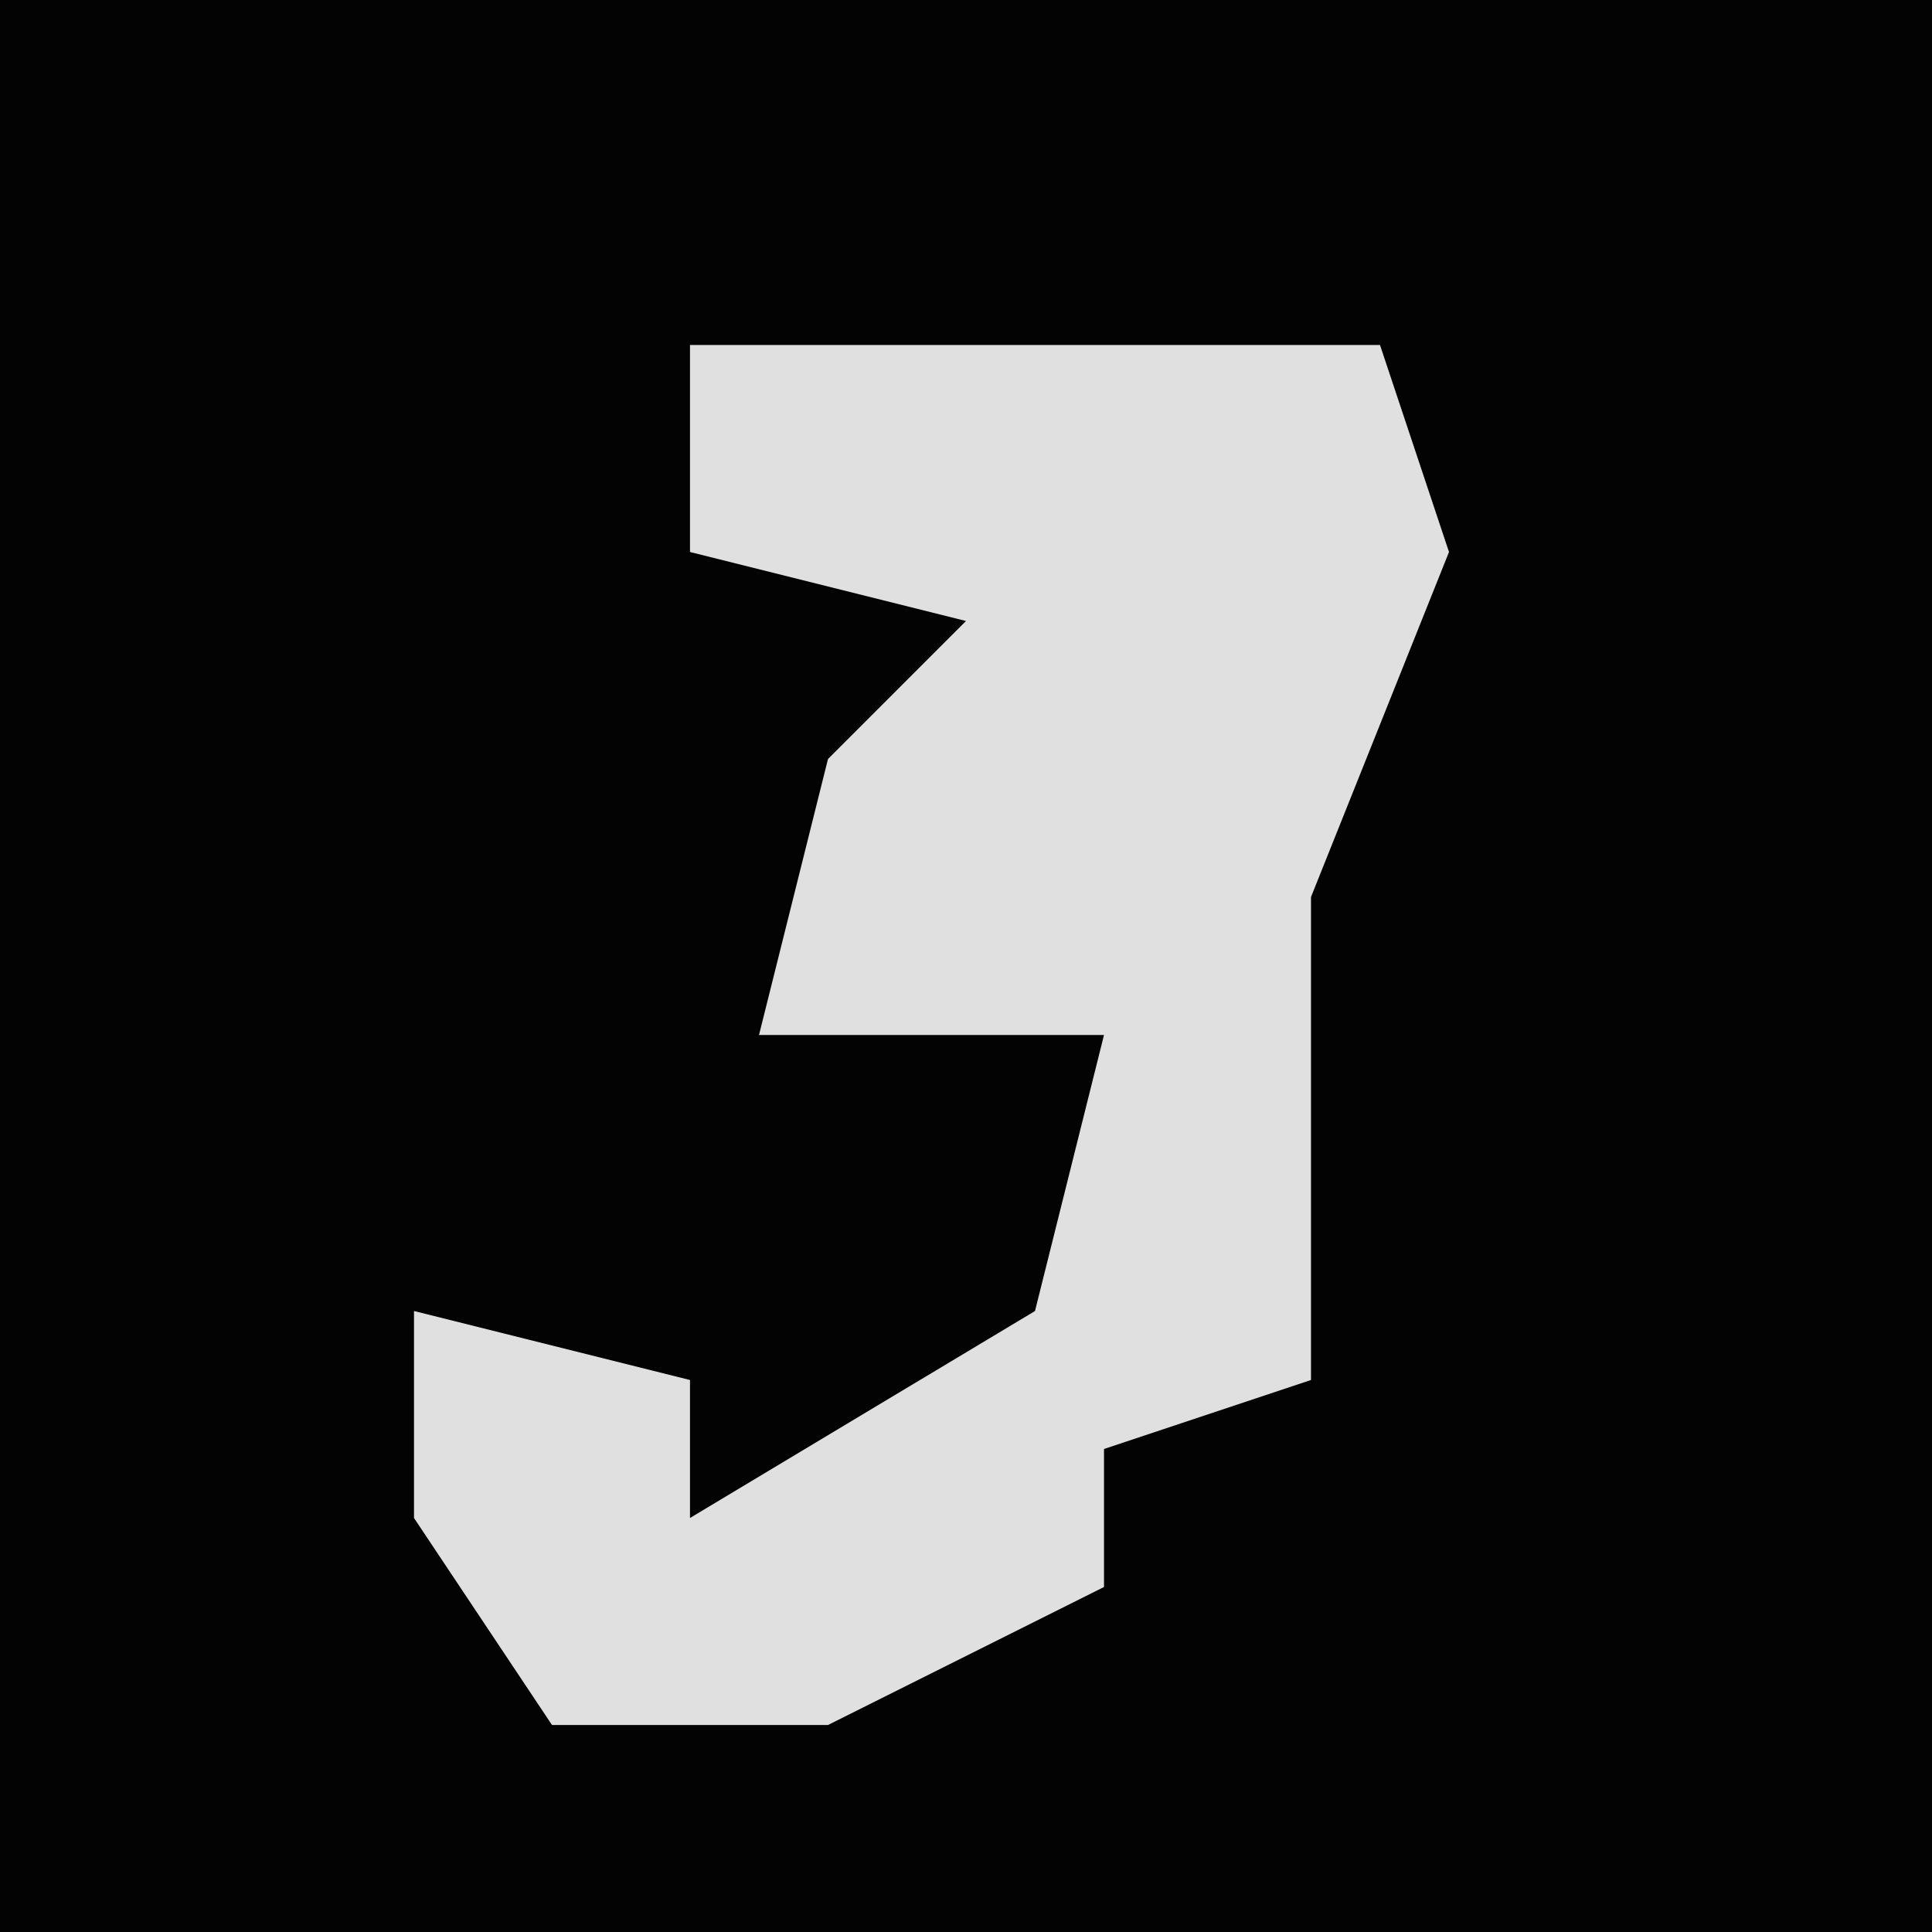 <?xml version="1.0" encoding="UTF-8"?>
<svg version="1.1" xmlns="http://www.w3.org/2000/svg" width="28" height="28">
<path d="M0,0 L28,0 L28,28 L0,28 Z " fill="#030303" transform="translate(0,0)"/>
<path d="M0,0 L10,0 L11,3 L9,8 L9,15 L6,16 L6,18 L2,20 L-2,20 L-4,17 L-4,14 L0,15 L0,17 L5,14 L6,10 L1,10 L2,6 L4,4 L0,3 Z " fill="#E0E0E0" transform="translate(10,5)"/>
</svg>
